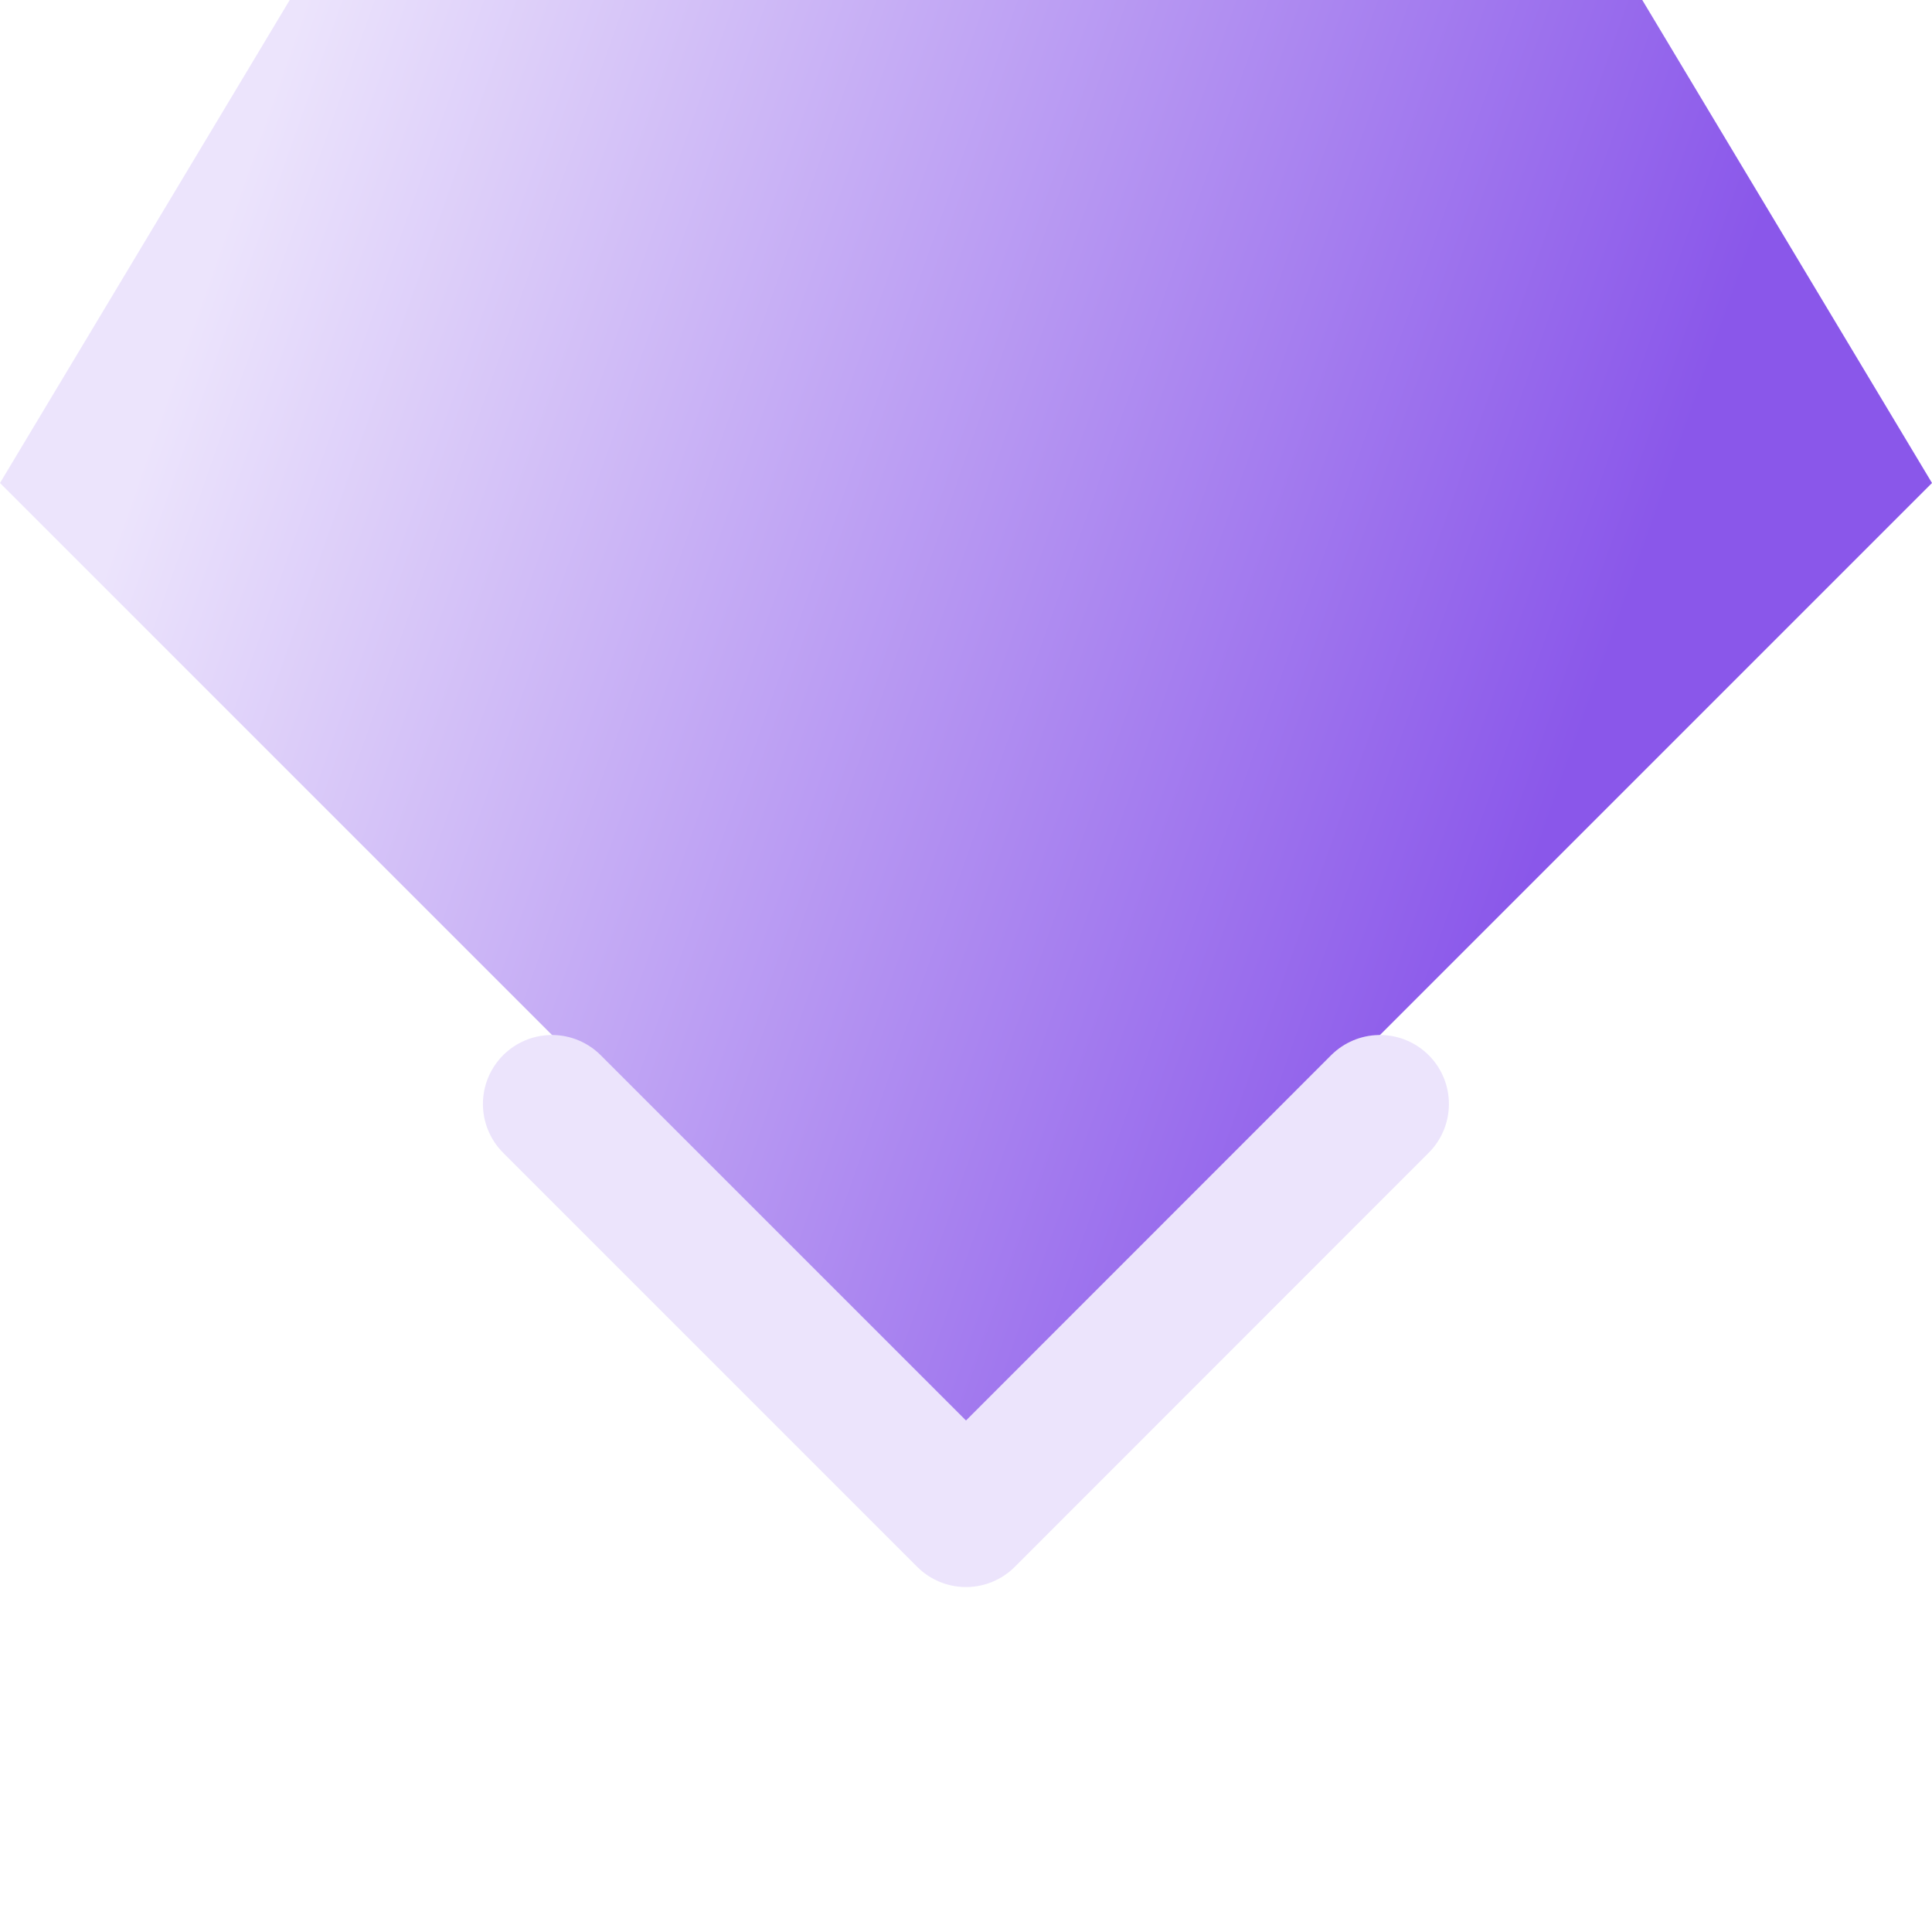<svg xmlns="http://www.w3.org/2000/svg" width="12" height="12" viewBox="0 0 12 12" fill="none">
  <g clip-path="url(#clip0_35279_69181)">
    <g filter="url(#filter0_i_35279_69181)">
      <path d="M9.429 1.714H2.571L0 6H12L9.429 1.714Z" fill="url(#paint0_linear_35279_69181)" />
      <path d="M6 12L12 6H0L6 12Z" fill="url(#paint1_linear_35279_69181)" />
    </g>
    <path d="M3.428 6.857L6 9.429L8.571 6.857" stroke="#ECE4FC" stroke-width="0.857"
      stroke-linecap="round" stroke-linejoin="round" />
  </g>
  <defs>
    <filter id="filter0_i_35279_69181" x="0" y="-1.286" width="12" height="13.286" filterUnits="userSpaceOnUse"
      color-interpolation-filters="sRGB">
      <feFlood flood-opacity="0" result="BackgroundImageFix" />
      <feBlend mode="normal" in="SourceGraphic" in2="BackgroundImageFix" result="shape" />
      <feColorMatrix in="SourceAlpha" type="matrix" values="0 0 0 0 0 0 0 0 0 0 0 0 0 0 0 0 0 0 127 0"
        result="hardAlpha" />
      <feOffset dy="-3" />
      <feGaussianBlur stdDeviation="1.5" />
      <feComposite in2="hardAlpha" operator="arithmetic" k2="-1" k3="1" />
      <feColorMatrix type="matrix" values="0 0 0 0 0.671 0 0 0 0 0.514 0 0 0 0 0.965 0 0 0 0.6 0" />
      <feBlend mode="normal" in2="shape" result="effect1_innerShadow_35279_69181" />
    </filter>
    <linearGradient id="paint0_linear_35279_69181" x1="9.5" y1="8.5" x2="1" y2="5.5" gradientUnits="userSpaceOnUse">
      <stop stop-color="#8A57EA" />
      <stop offset="1" stop-color="#ECE4FC" />
    </linearGradient>
    <linearGradient id="paint1_linear_35279_69181" x1="9.5" y1="8.5" x2="1" y2="5.5" gradientUnits="userSpaceOnUse">
      <stop stop-color="#8A57EA" />
      <stop offset="1" stop-color="#ECE4FC" />
    </linearGradient>
    <clipPath id="clip0_35279_69181">
      <rect width="12" height="12" fill="white" />
    </clipPath>
  </defs>
</svg>
